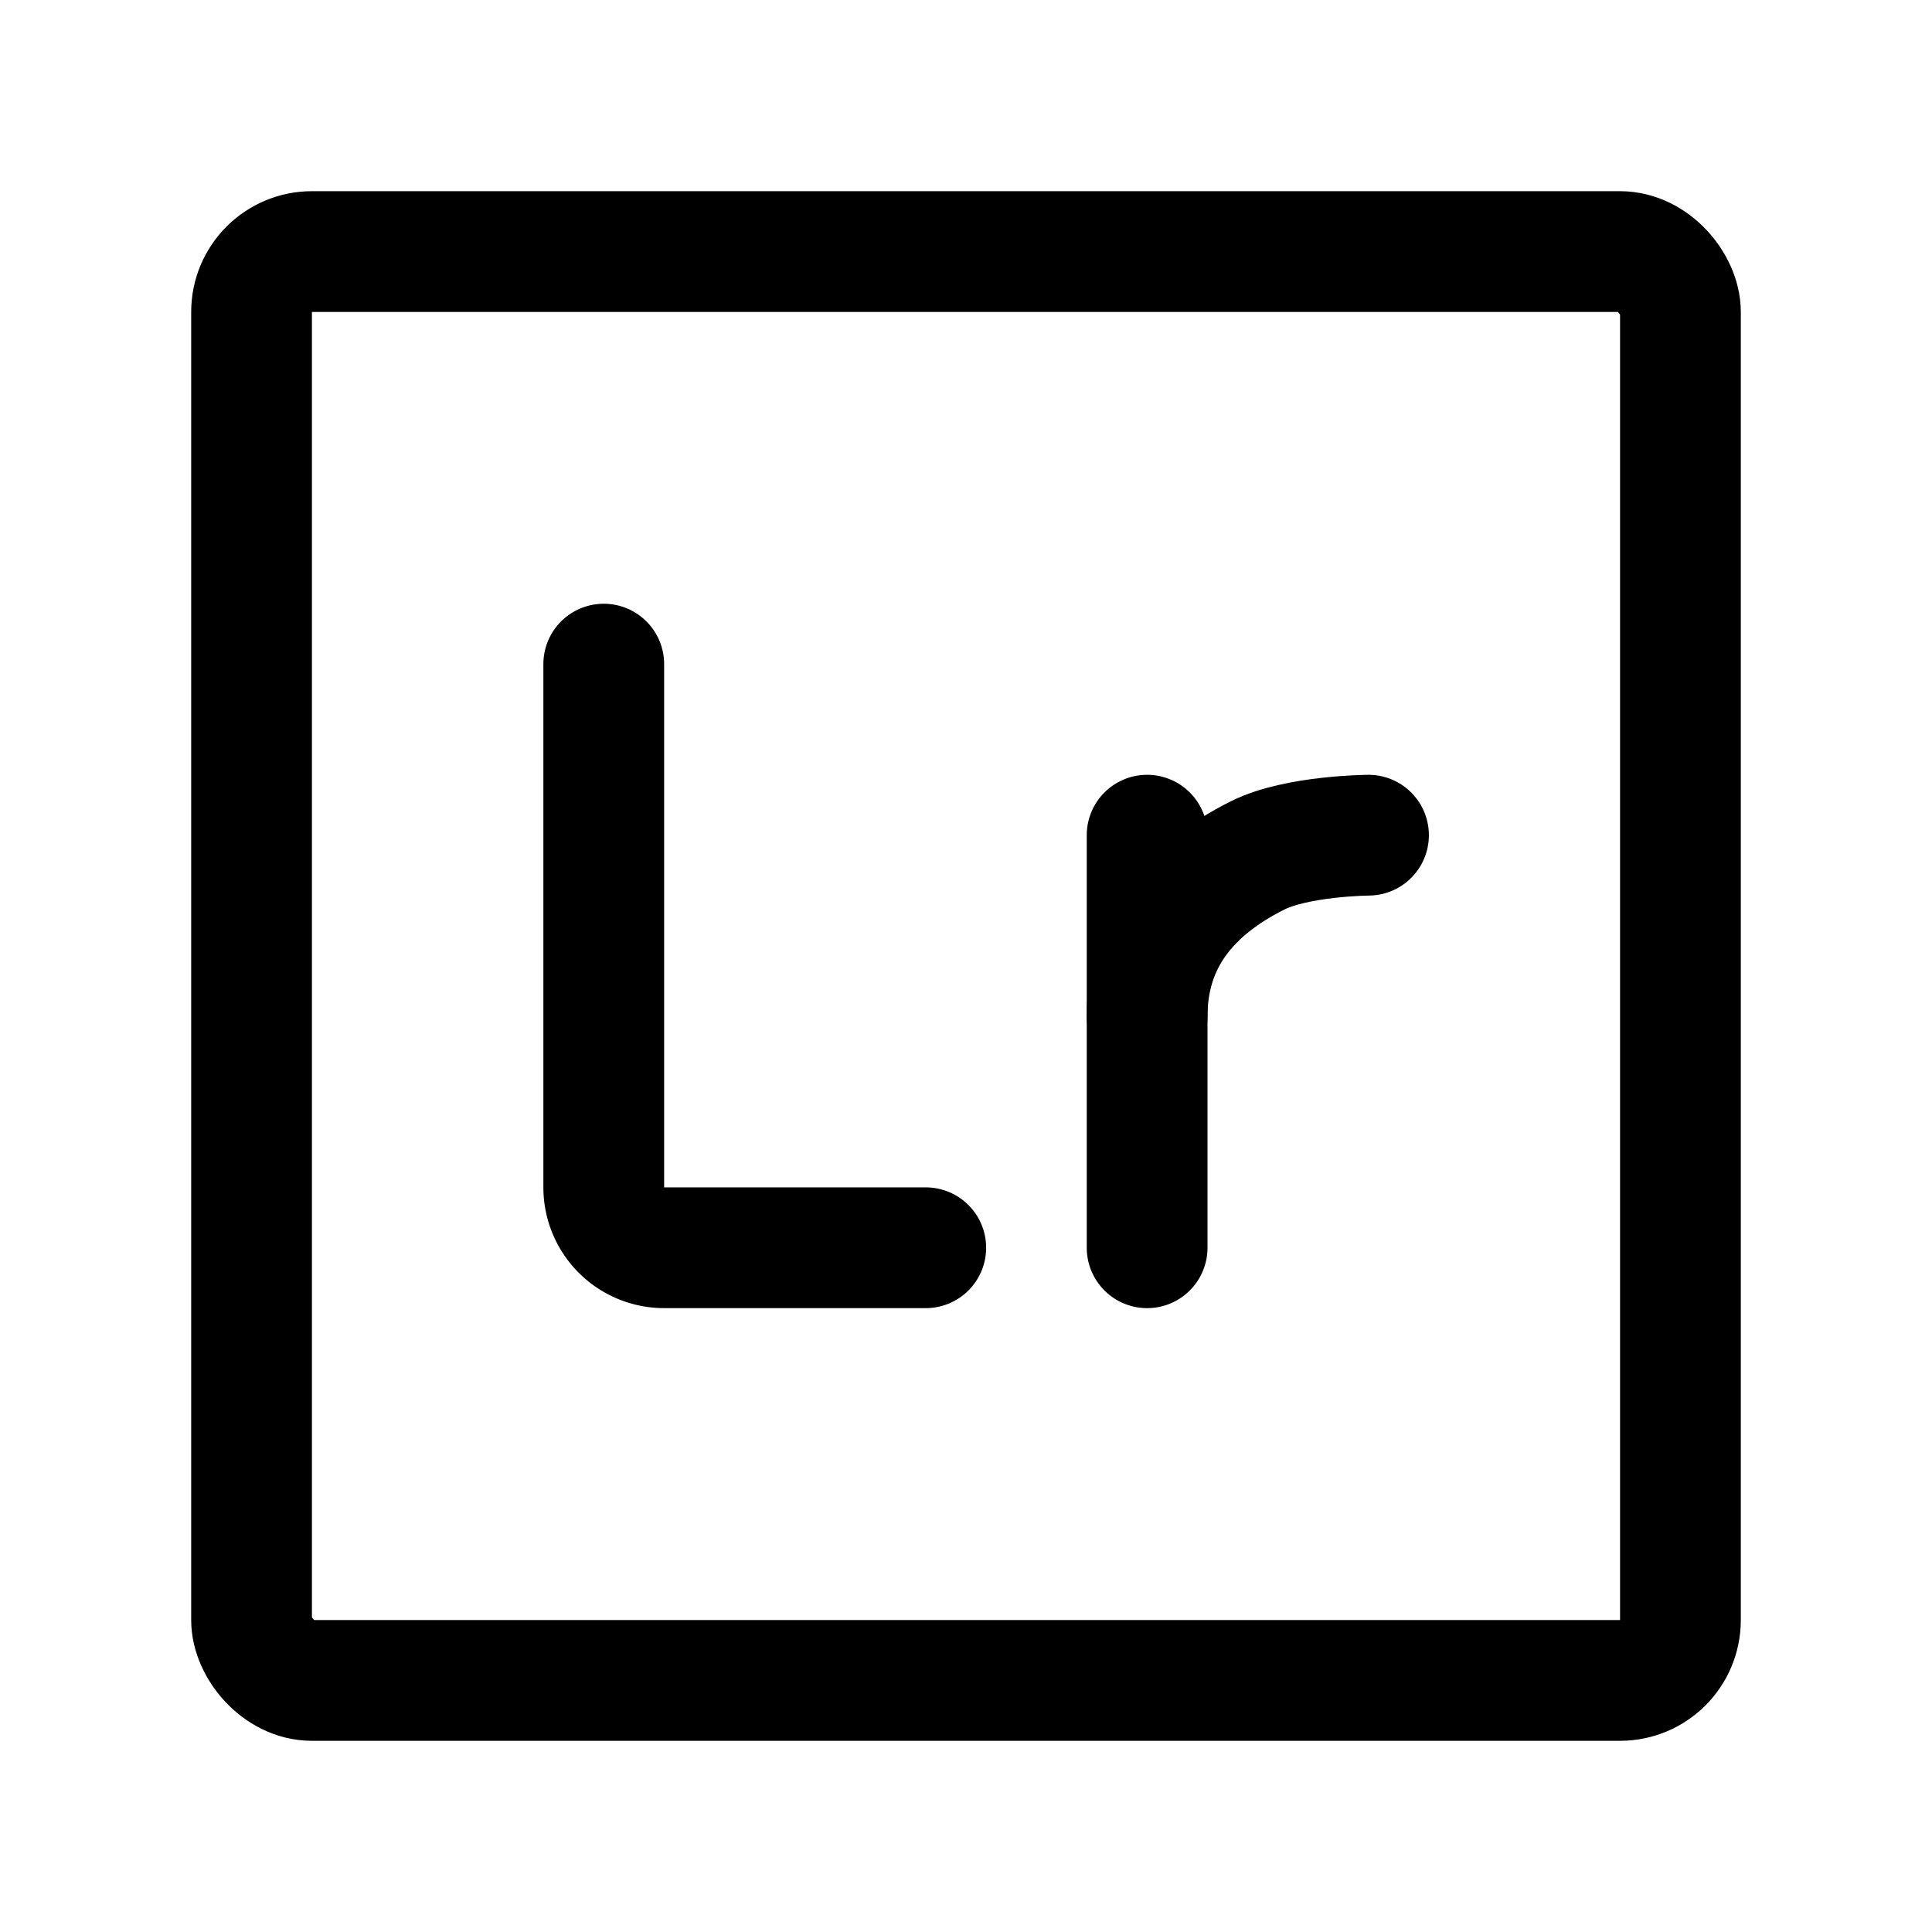 <svg xmlns="http://www.w3.org/2000/svg" width="192" height="192" fill="none" viewBox="0 0 192 192" stroke="#000" stroke-linecap="round" stroke-linejoin="round" stroke-width="12"><path d="M114 83v41M60 66v52a6 6 0 0 0 6 6h26"/><path d="M114 101c0-7.5 4.214-12.616 11-16 3.907-1.949 11-2 11-2"/><rect width="142" height="142" x="25" y="25" rx="6"/></svg>